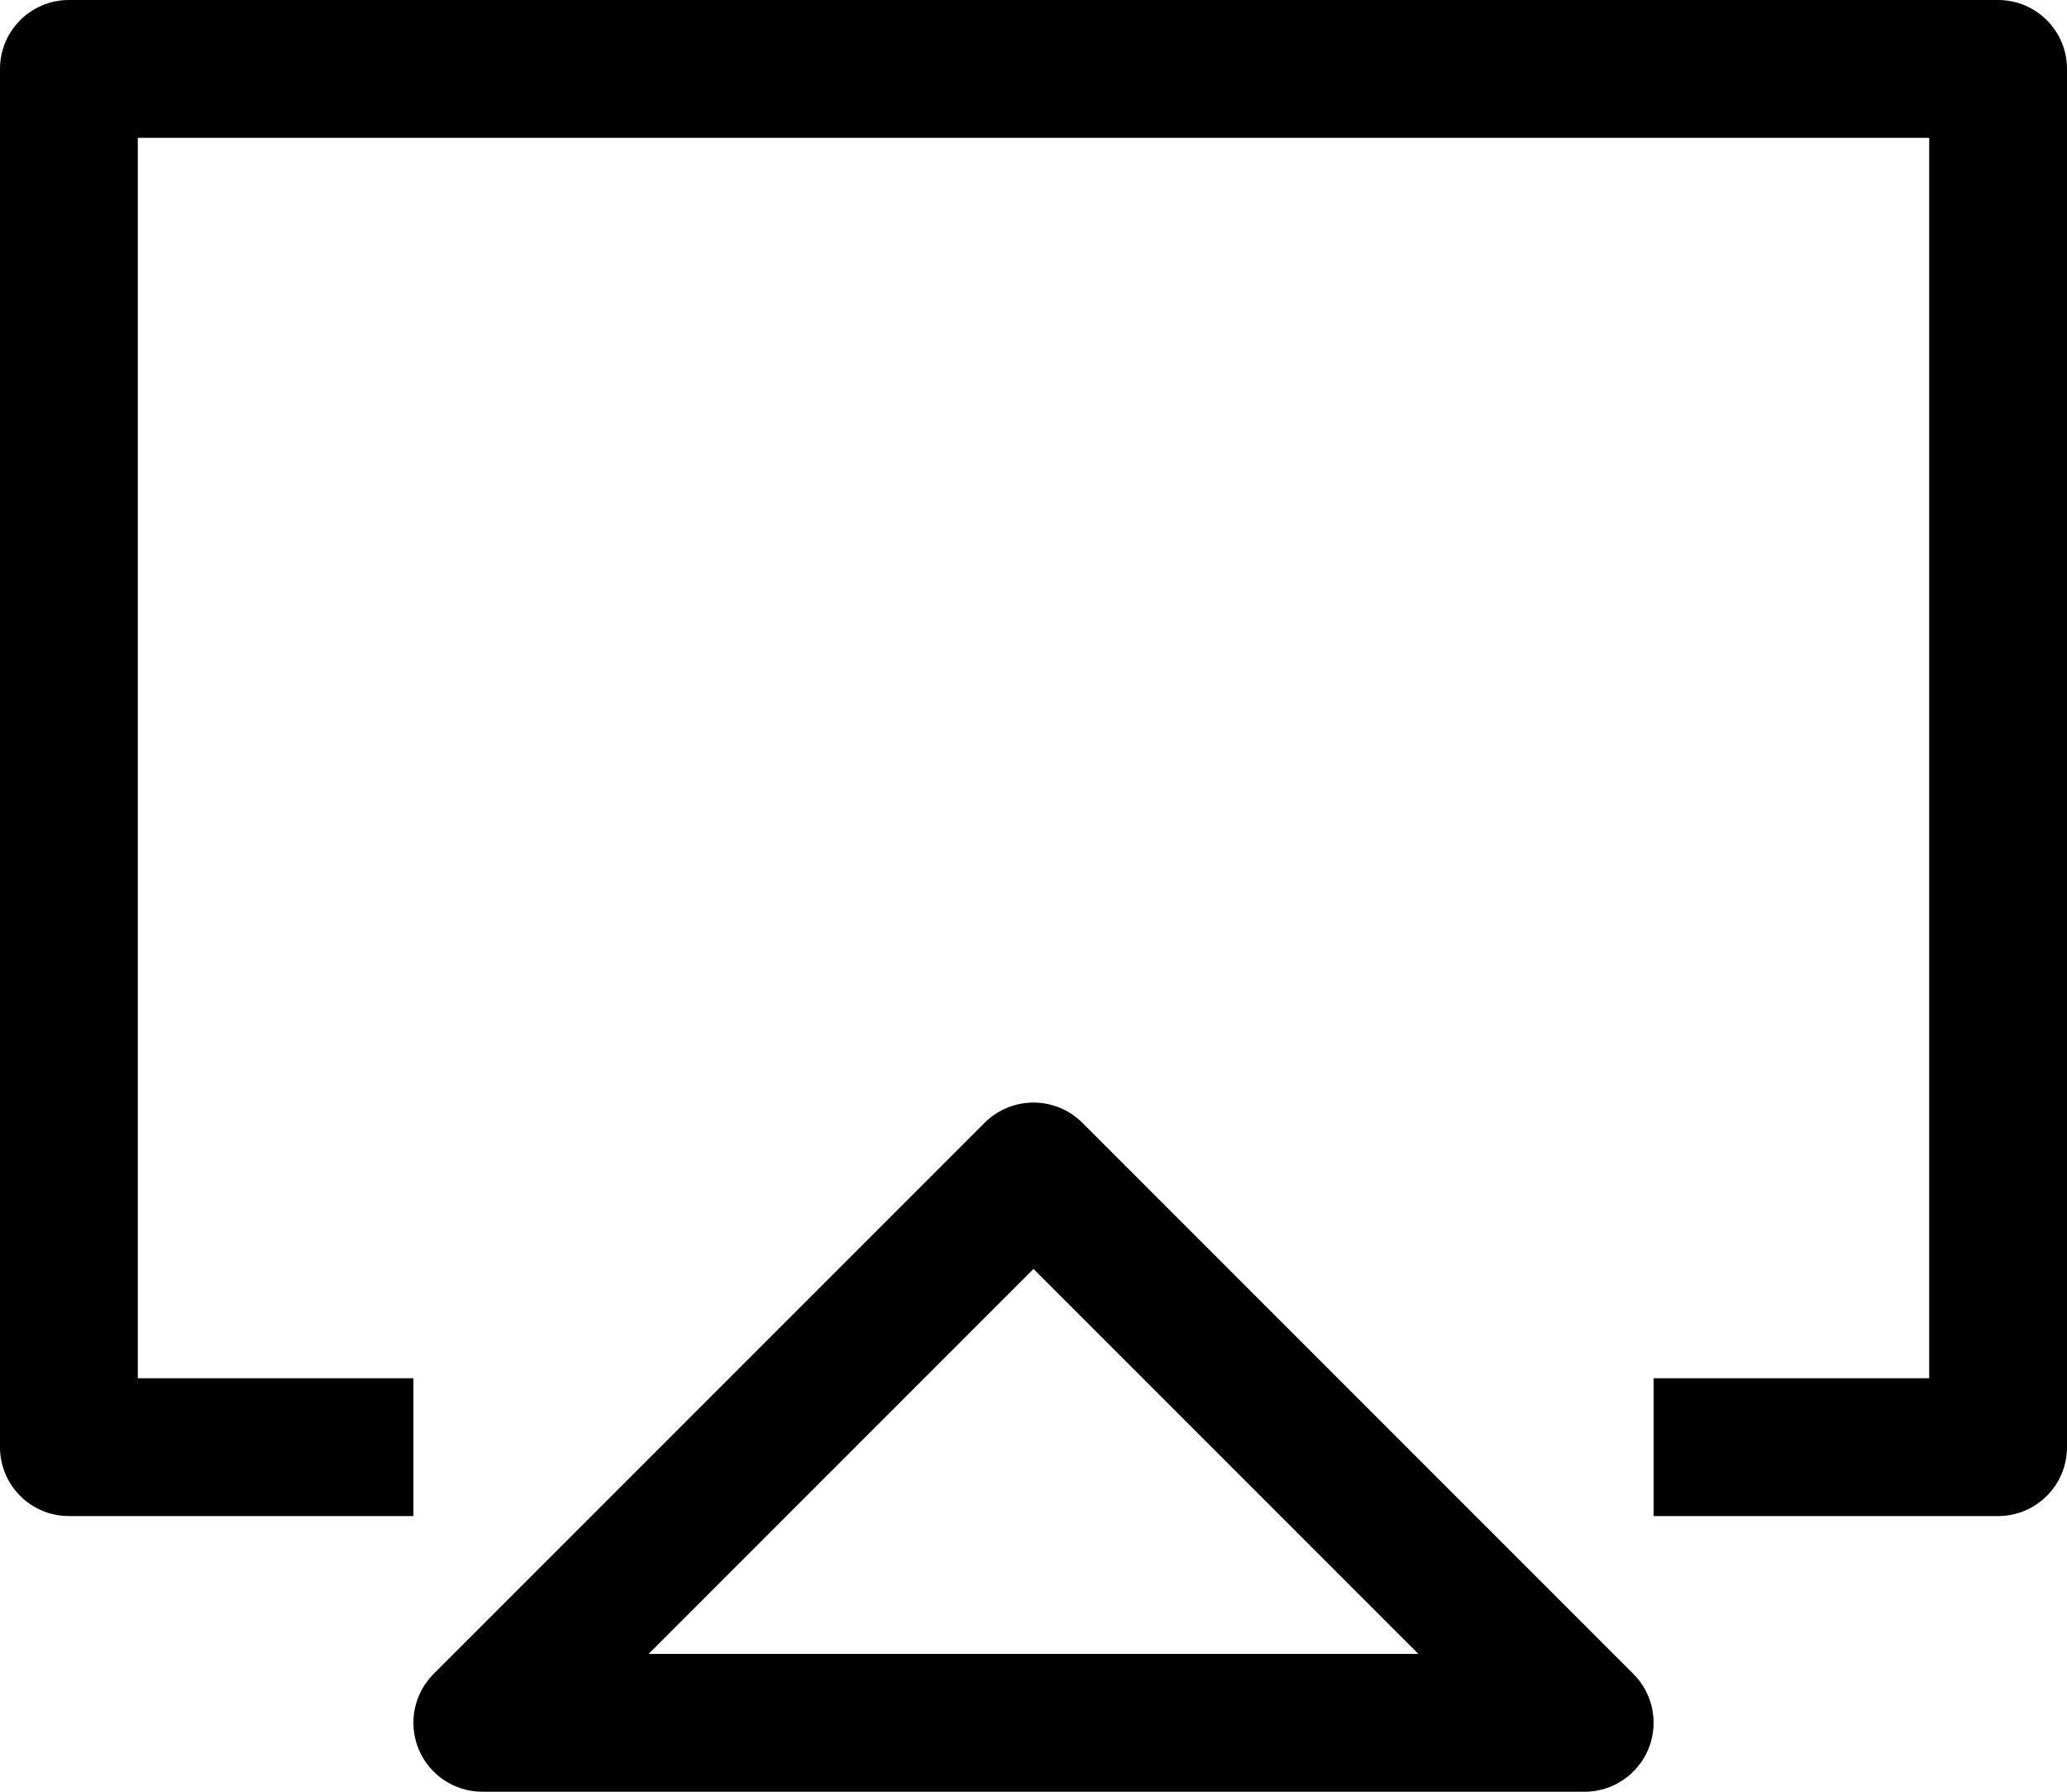 <svg width="15" height="13" viewBox="0 0 15 13" fill="none" xmlns="http://www.w3.org/2000/svg">
<path fill-rule="evenodd" clip-rule="evenodd" d="M0 0.5C0 0.224 0.224 0 0.5 0H14.5C14.776 0 15 0.224 15 0.5V10.5C15 10.776 14.776 11 14.5 11H12V10H14V1H1V10H3V11H0.5C0.224 11 0 10.776 0 10.5V0.5ZM7.146 8.146C7.342 7.951 7.658 7.951 7.854 8.146L11.854 12.146C11.997 12.289 12.039 12.505 11.962 12.691C11.884 12.878 11.702 13 11.5 13H3.5C3.298 13 3.115 12.878 3.038 12.691C2.961 12.505 3.003 12.289 3.146 12.146L7.146 8.146ZM4.707 12H10.293L7.5 9.207L4.707 12Z" fill="black"/>
</svg>
